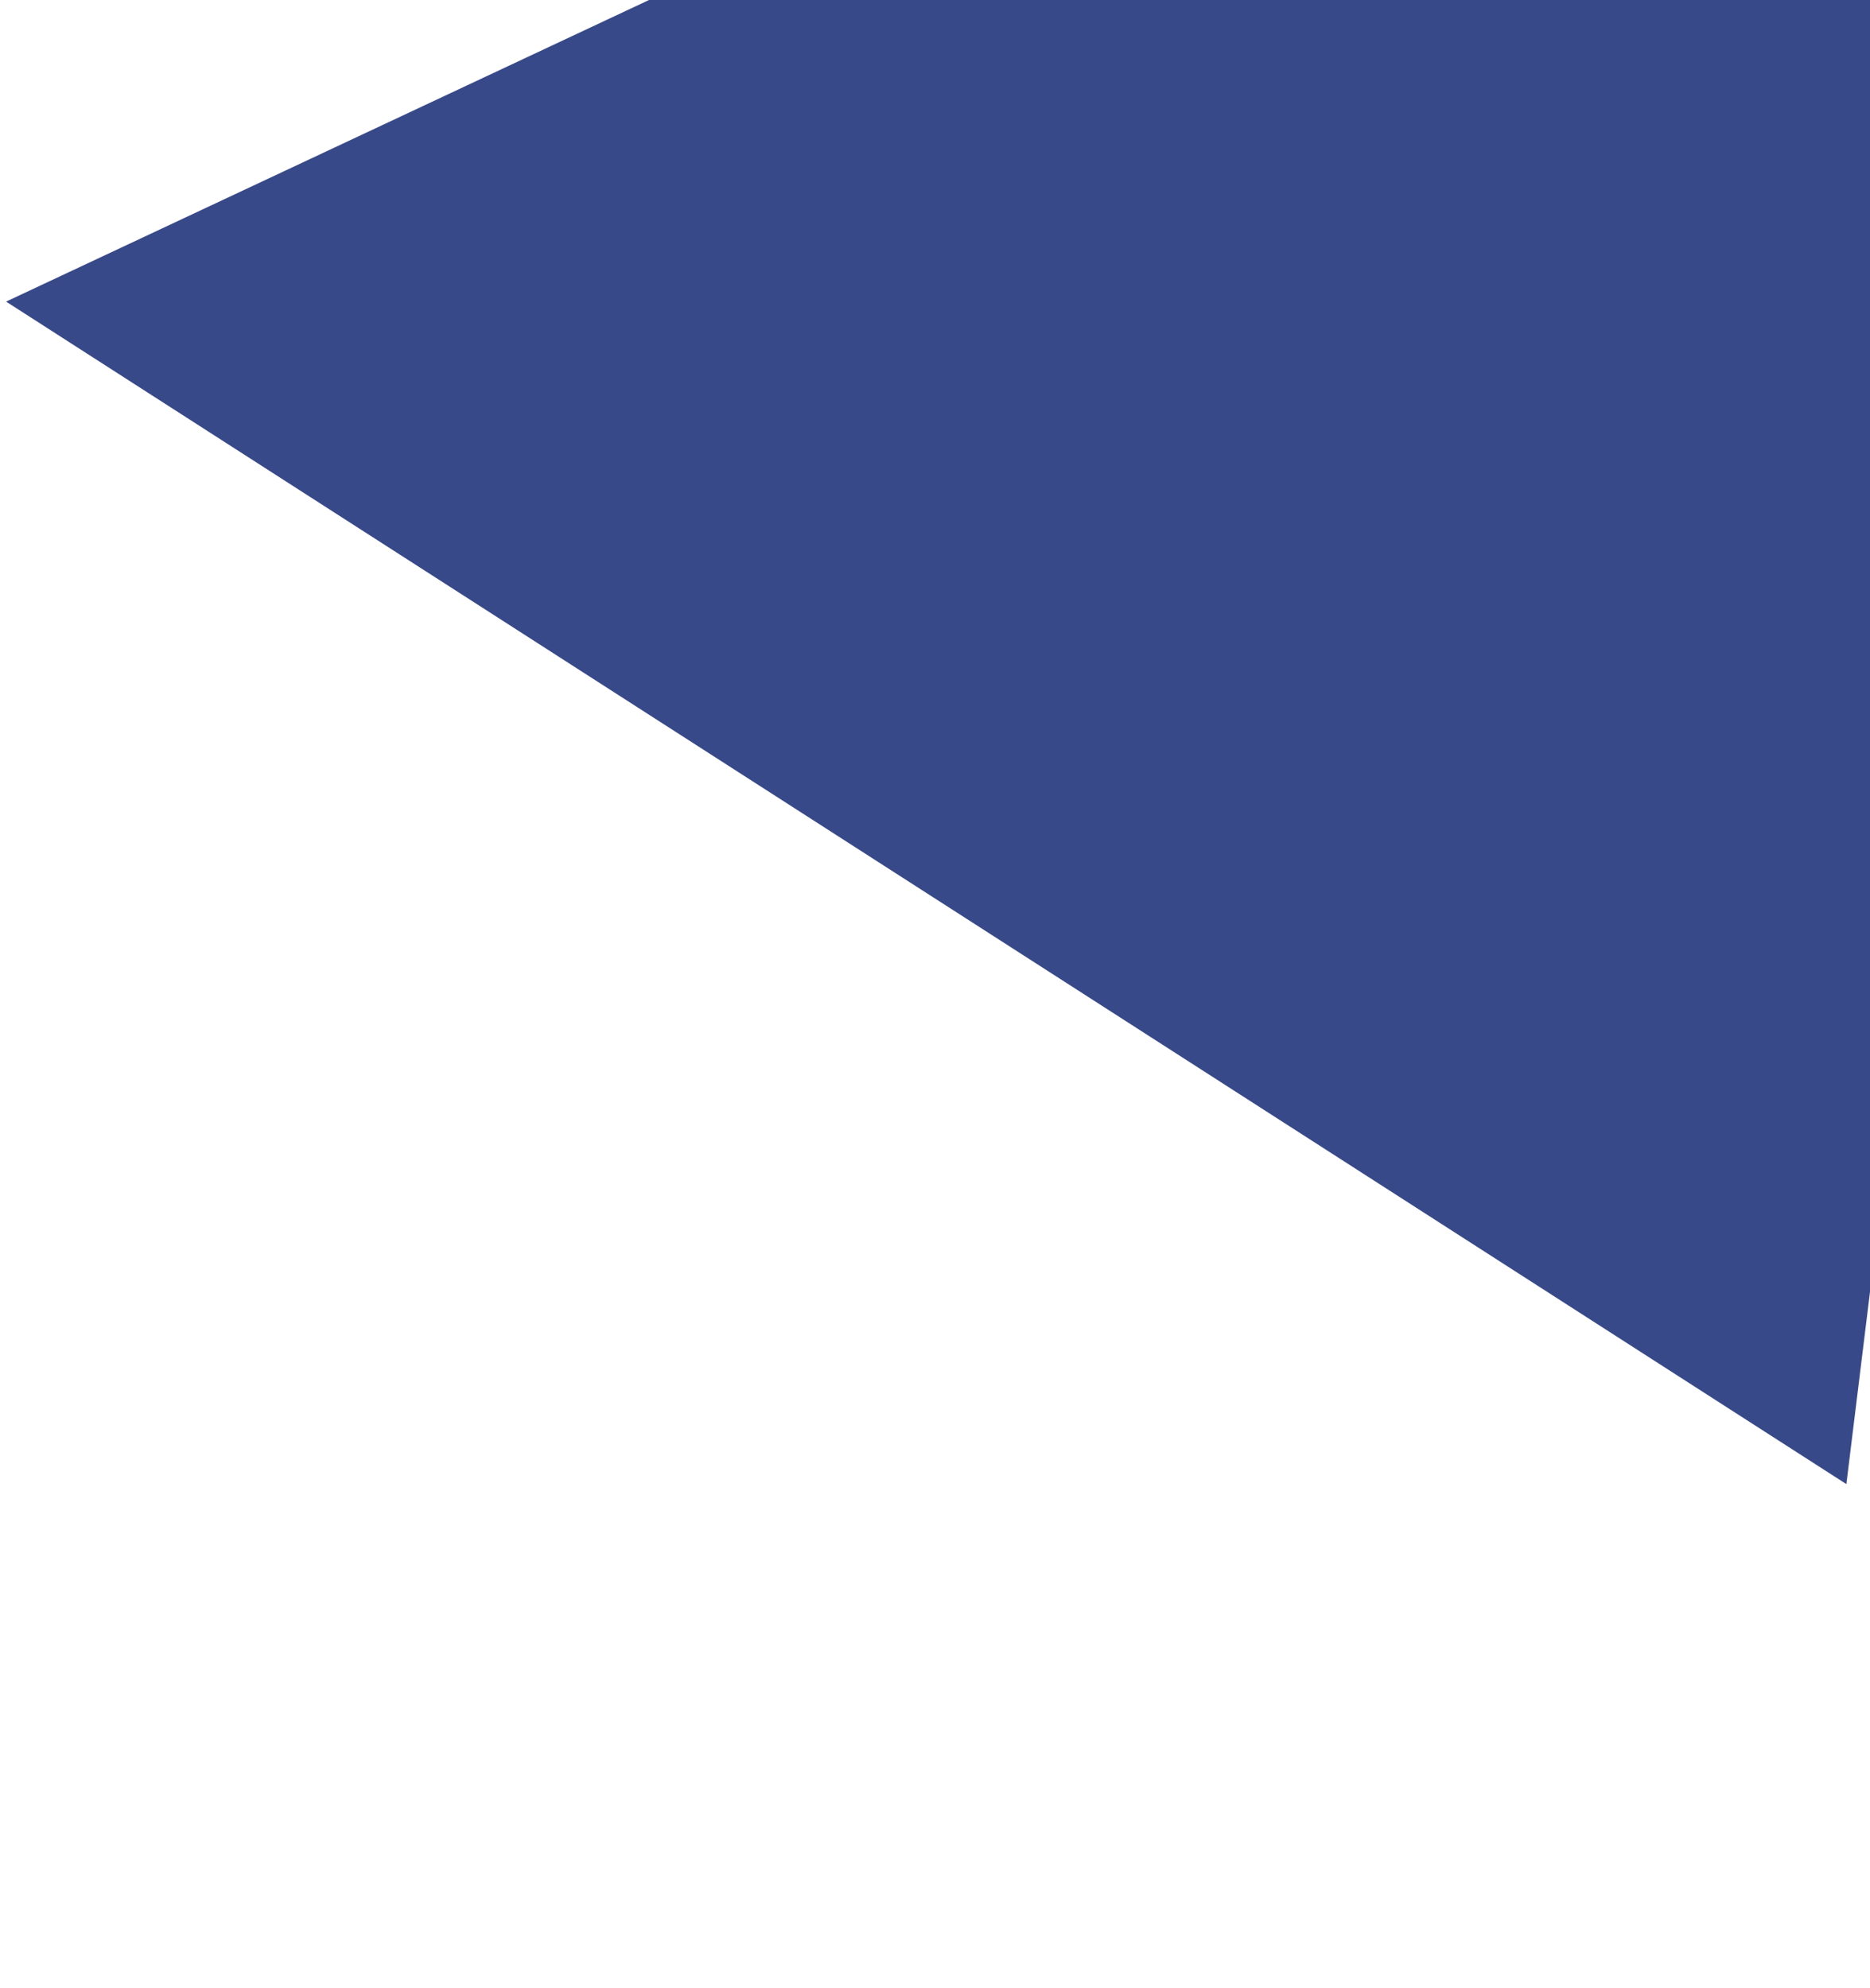 <svg width="174" height="185" viewBox="0 0 174 185" fill="none" xmlns="http://www.w3.org/2000/svg">
<g style="mix-blend-mode:hard-light">
<path d="M171.801 138.106L0.566 28.066L196.633 -63.917L171.801 138.106Z" fill="#384989"/>
</g>
</svg>
